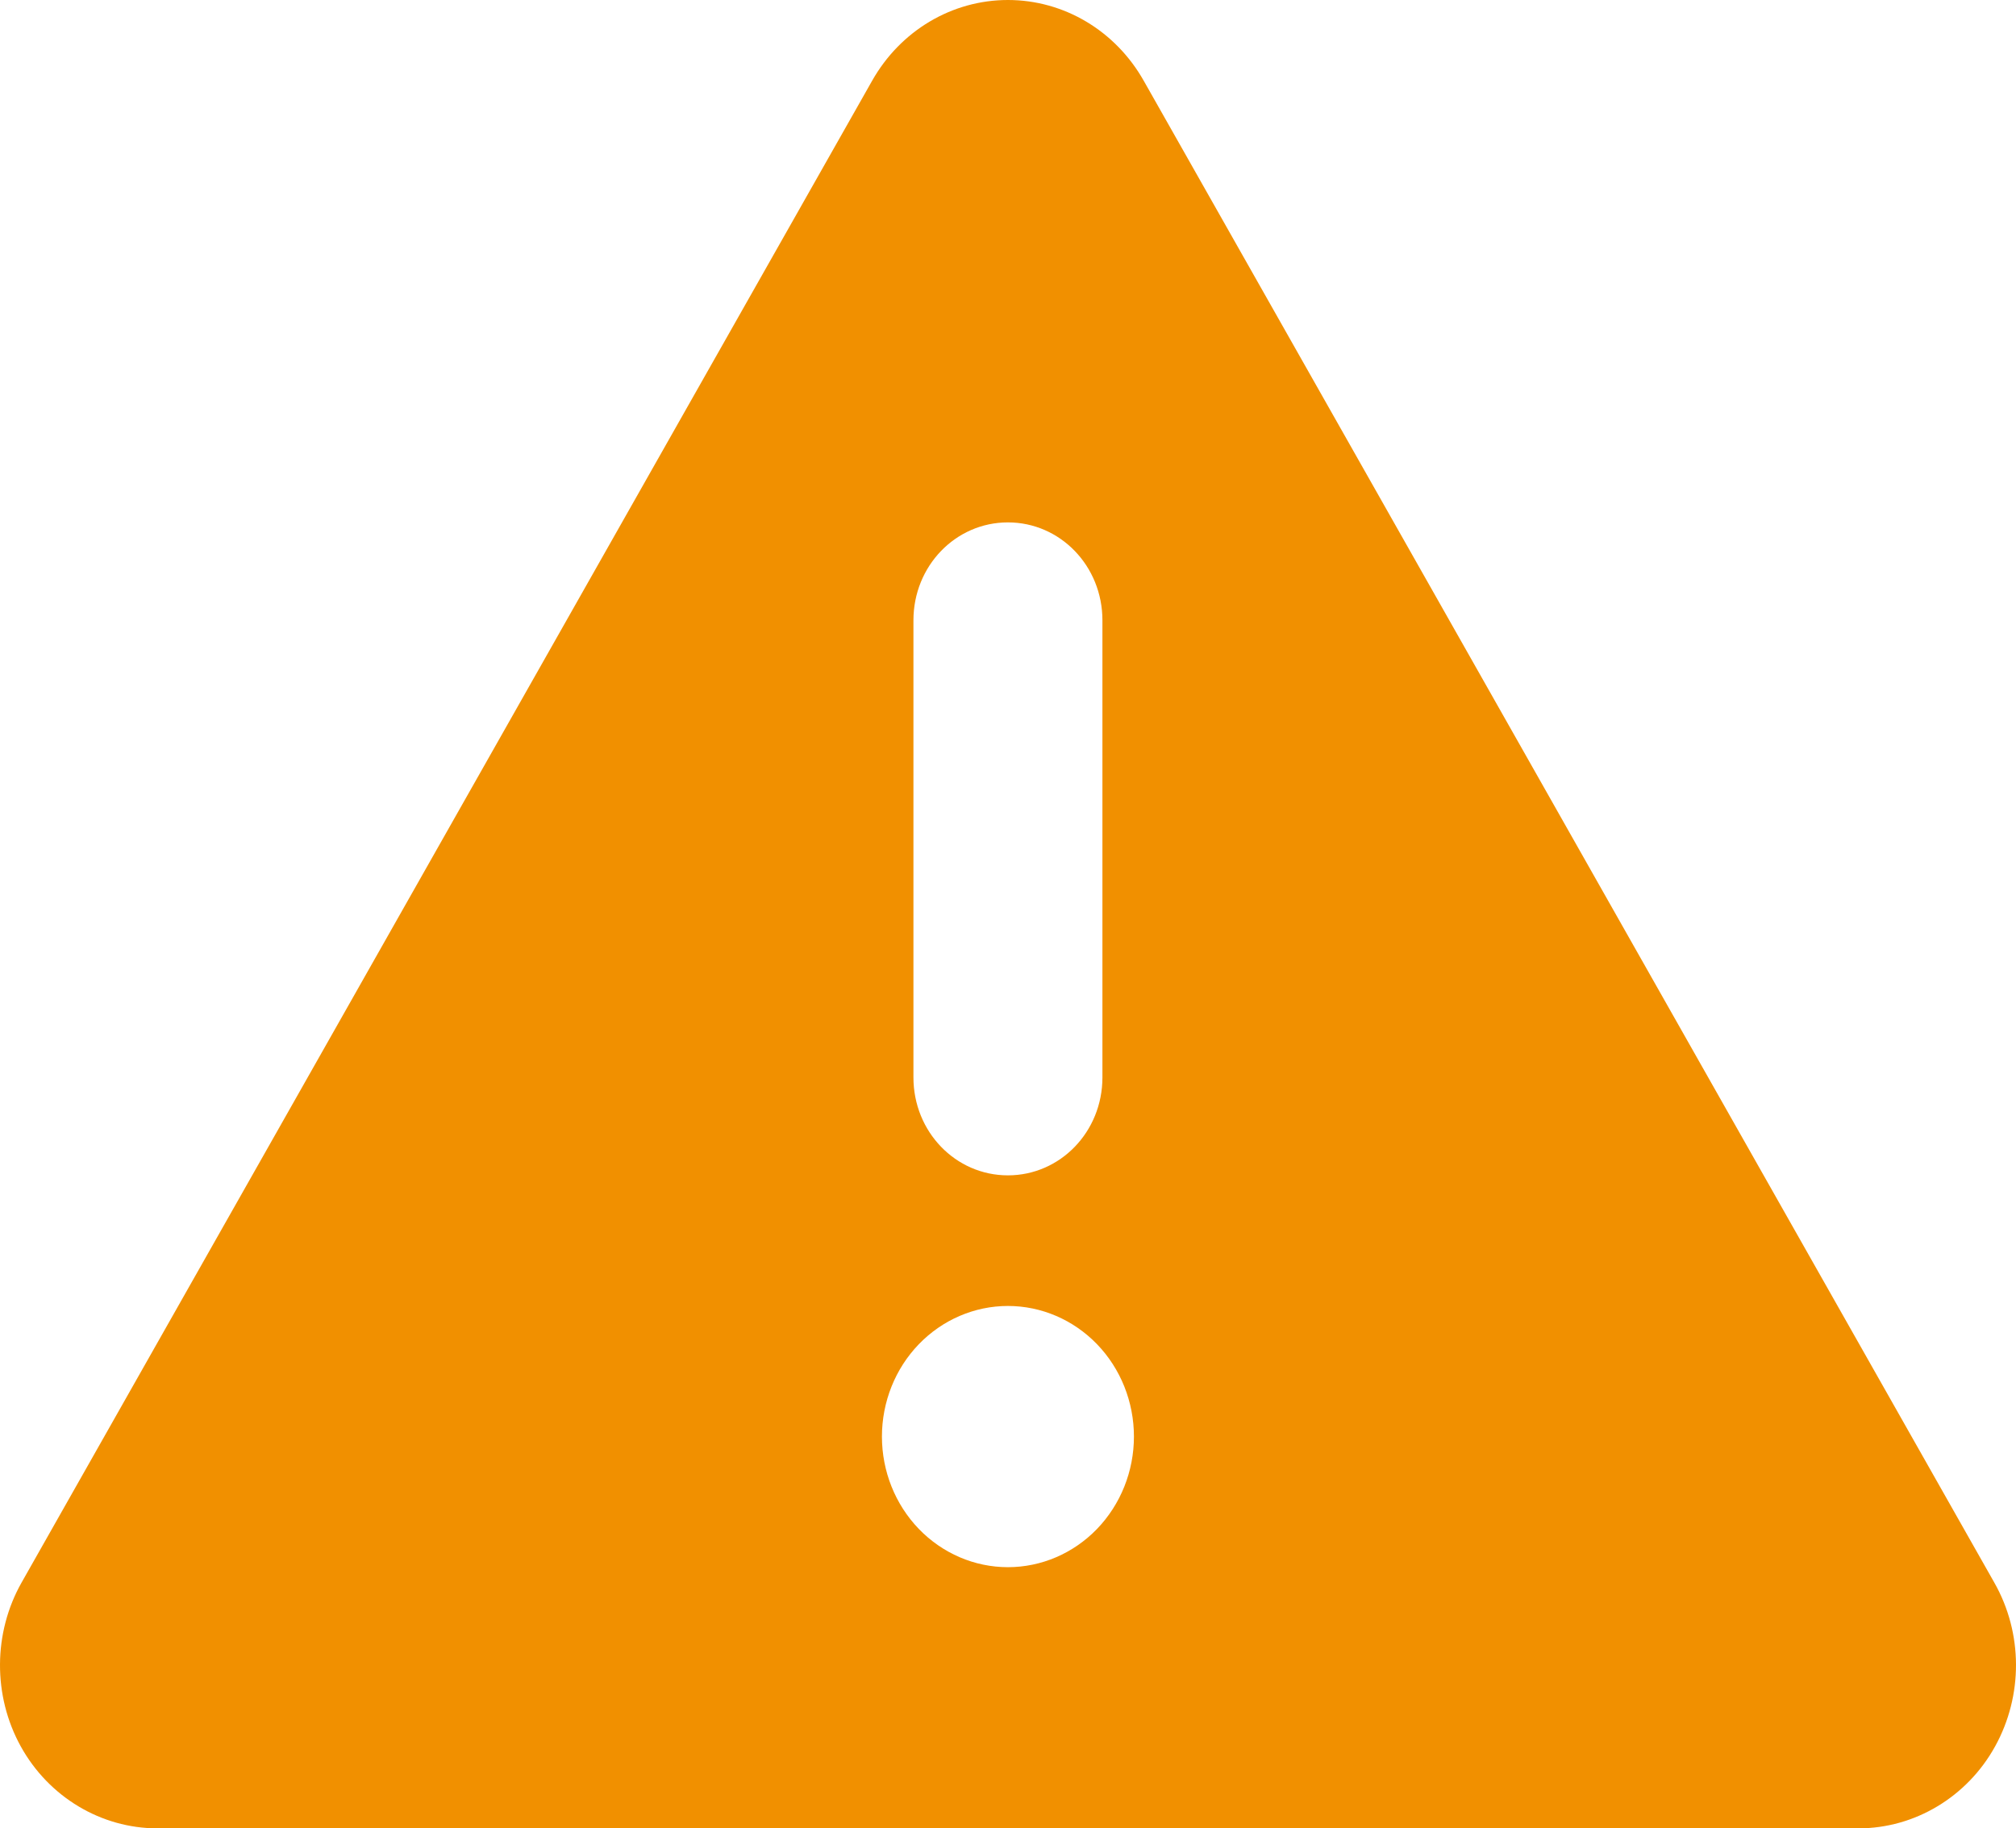 <svg width="43" height="39" viewBox="0 0 43 39" fill="none" xmlns="http://www.w3.org/2000/svg">
<path d="M21.498 0C22.691 0 23.791 0.653 24.396 1.724L42.538 33.759C43.151 34.839 43.151 36.171 42.555 37.25C41.959 38.33 40.841 39 39.64 39H3.357C2.155 39 1.038 38.33 0.442 37.25C-0.154 36.171 -0.146 34.83 0.459 33.759L18.601 1.724C19.206 0.653 20.306 0 21.498 0ZM21.498 11.143C20.381 11.143 19.483 12.074 19.483 13.232V22.982C19.483 24.14 20.381 25.071 21.498 25.071C22.616 25.071 23.514 24.14 23.514 22.982V13.232C23.514 12.074 22.616 11.143 21.498 11.143ZM24.186 30.643C24.186 29.904 23.903 29.195 23.399 28.673C22.895 28.151 22.211 27.857 21.498 27.857C20.786 27.857 20.102 28.151 19.598 28.673C19.094 29.195 18.811 29.904 18.811 30.643C18.811 31.382 19.094 32.09 19.598 32.613C20.102 33.135 20.786 33.429 21.498 33.429C22.211 33.429 22.895 33.135 23.399 32.613C23.903 32.09 24.186 31.382 24.186 30.643Z" fill="#F19000"/>
</svg>
